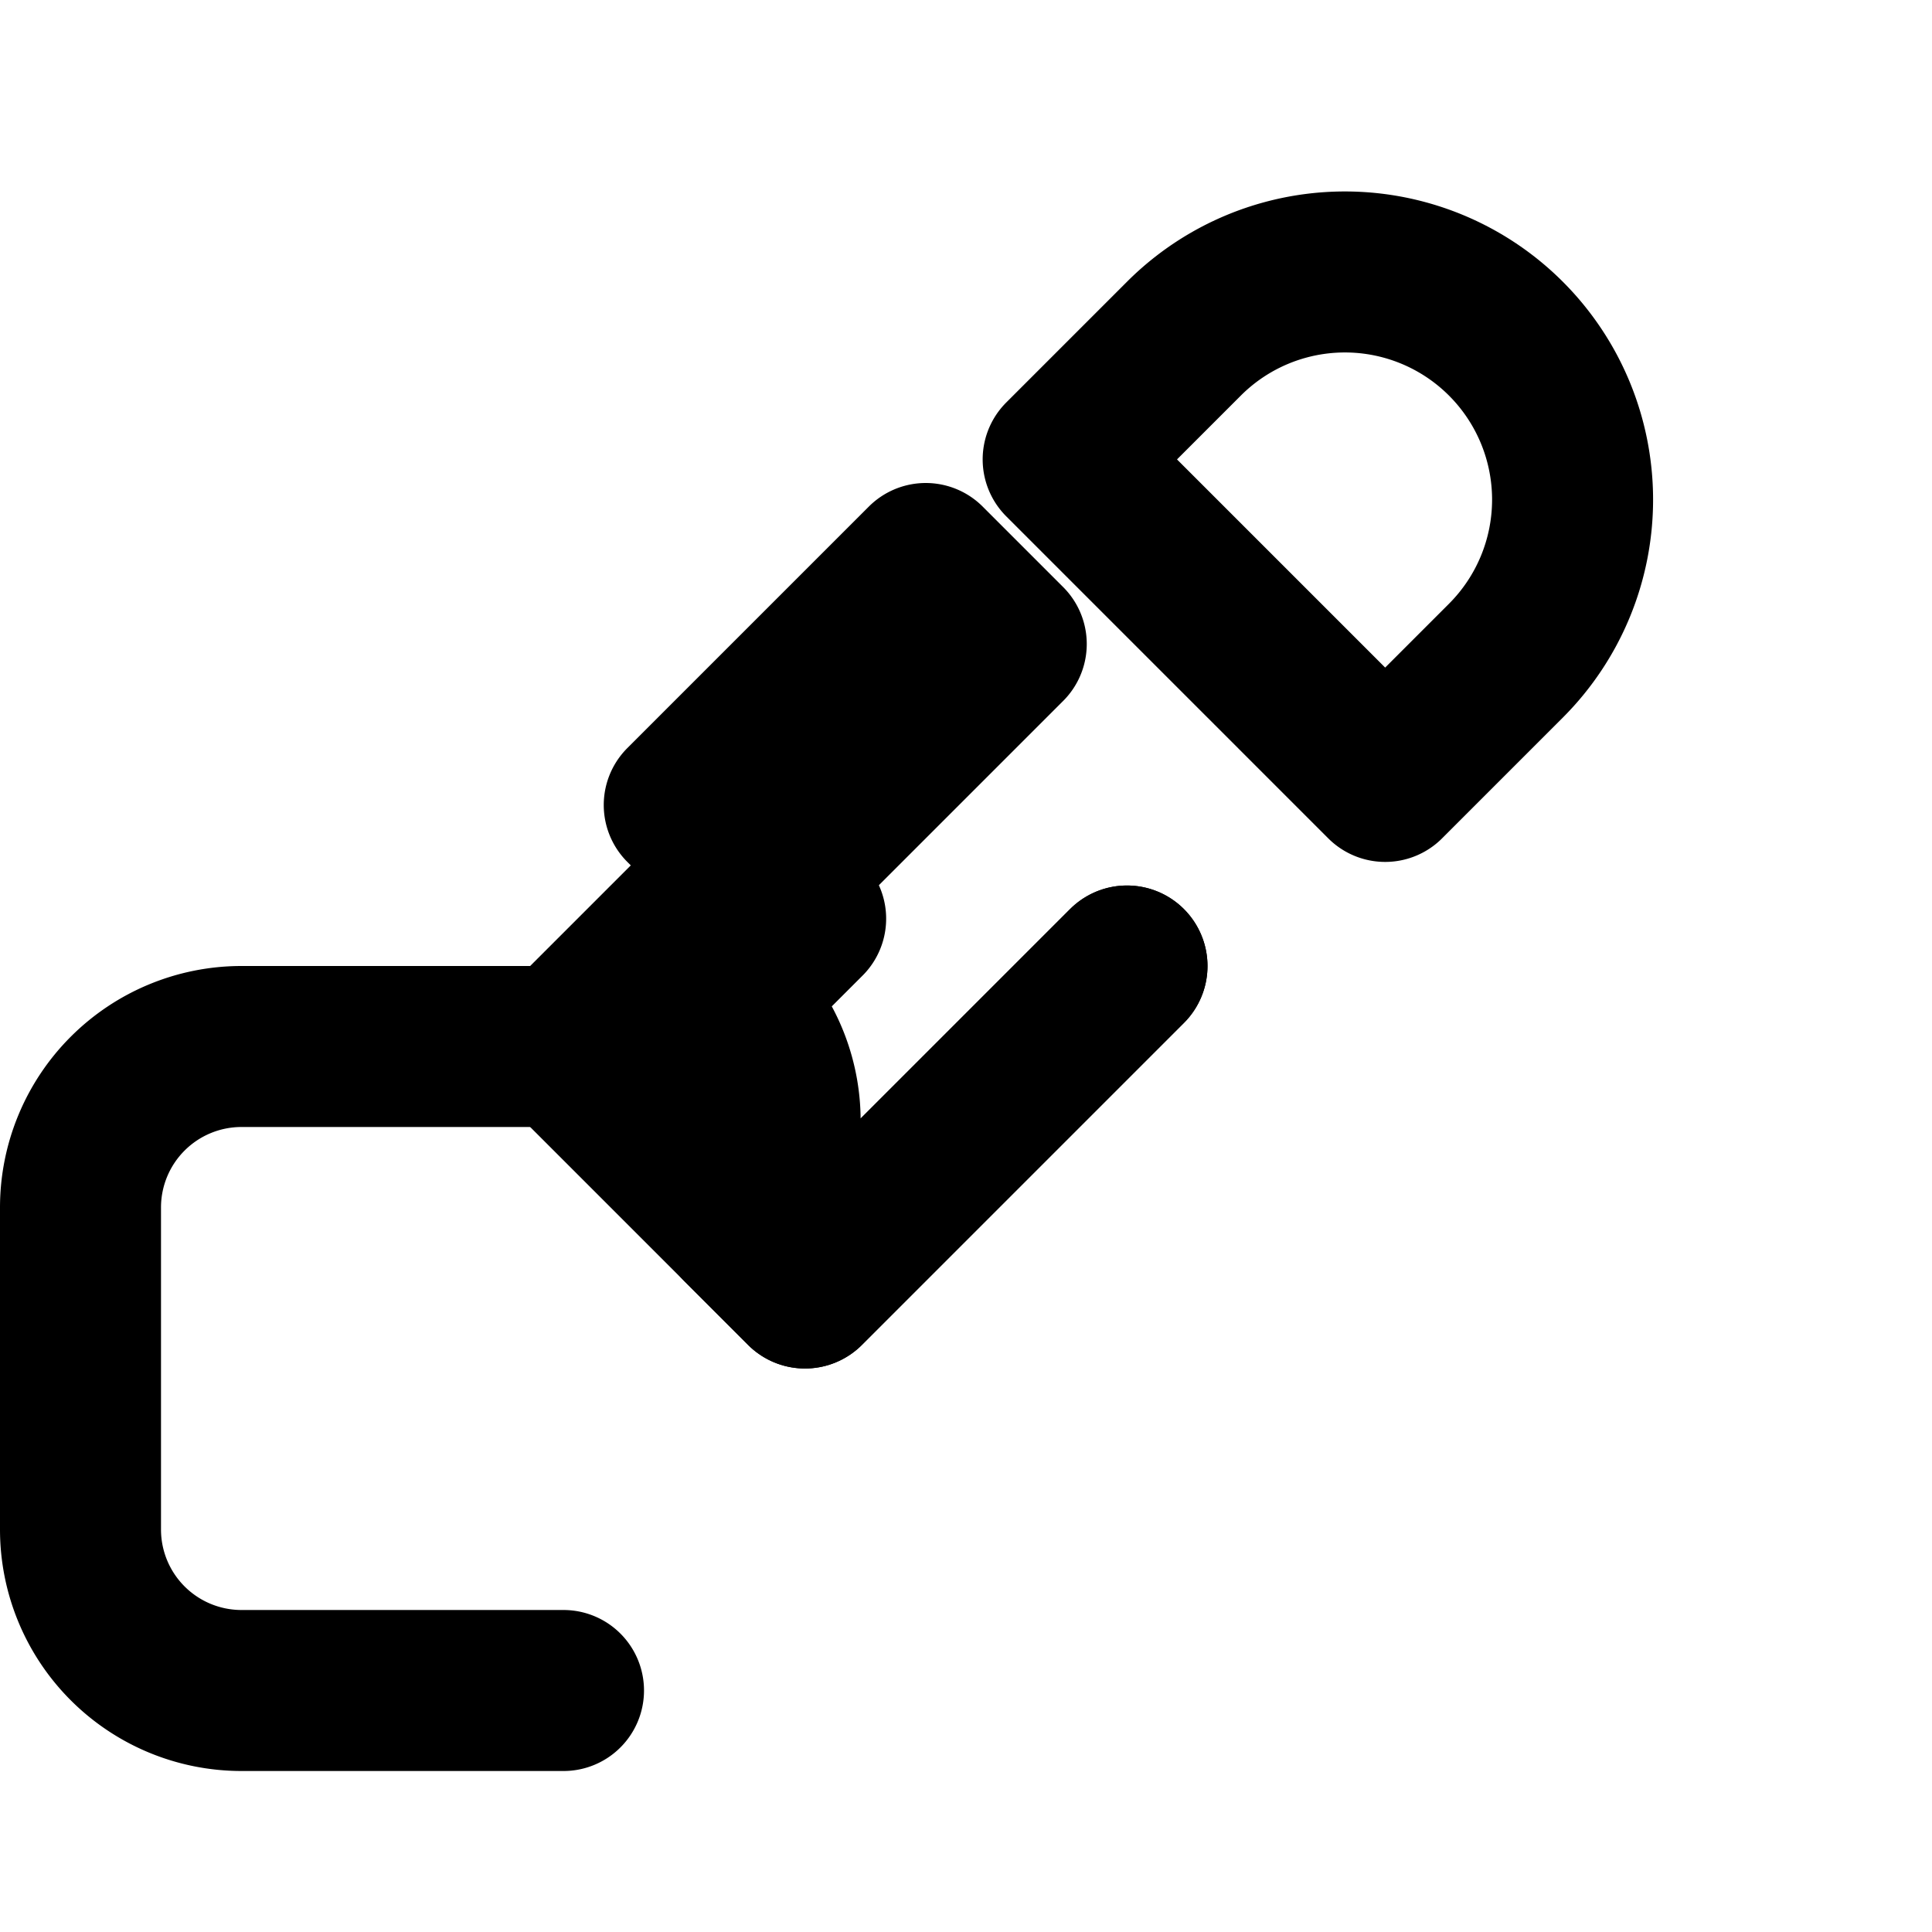 <svg xmlns="http://www.w3.org/2000/svg" viewBox="0 0 24 24" fill="none" stroke="currentColor" stroke-width="2" stroke-linecap="round" stroke-linejoin="round" class="icon icon-tools-wrench-hammer">
  <path d="M9.5 11l-1-1 3-3 1 1-3 3zm9.207-6.793a2.828 2.828 0 0 0-4 0l-1.5 1.5 4 4 1.5-1.5a2.829 2.829 0 0 0 0-4z"></path>
  <path d="M14 12l-4 4-.785-.785a1.994 1.994 0 0 0-.211-2.799l1.004-1.004"></path>
  <path d="M14 12l-4 4-3-3 4-4"></path>
  <path d="M7 21H3a2 2 0 0 1-2-2v-4a2 2 0 0 1 2-2h4"></path>
</svg>